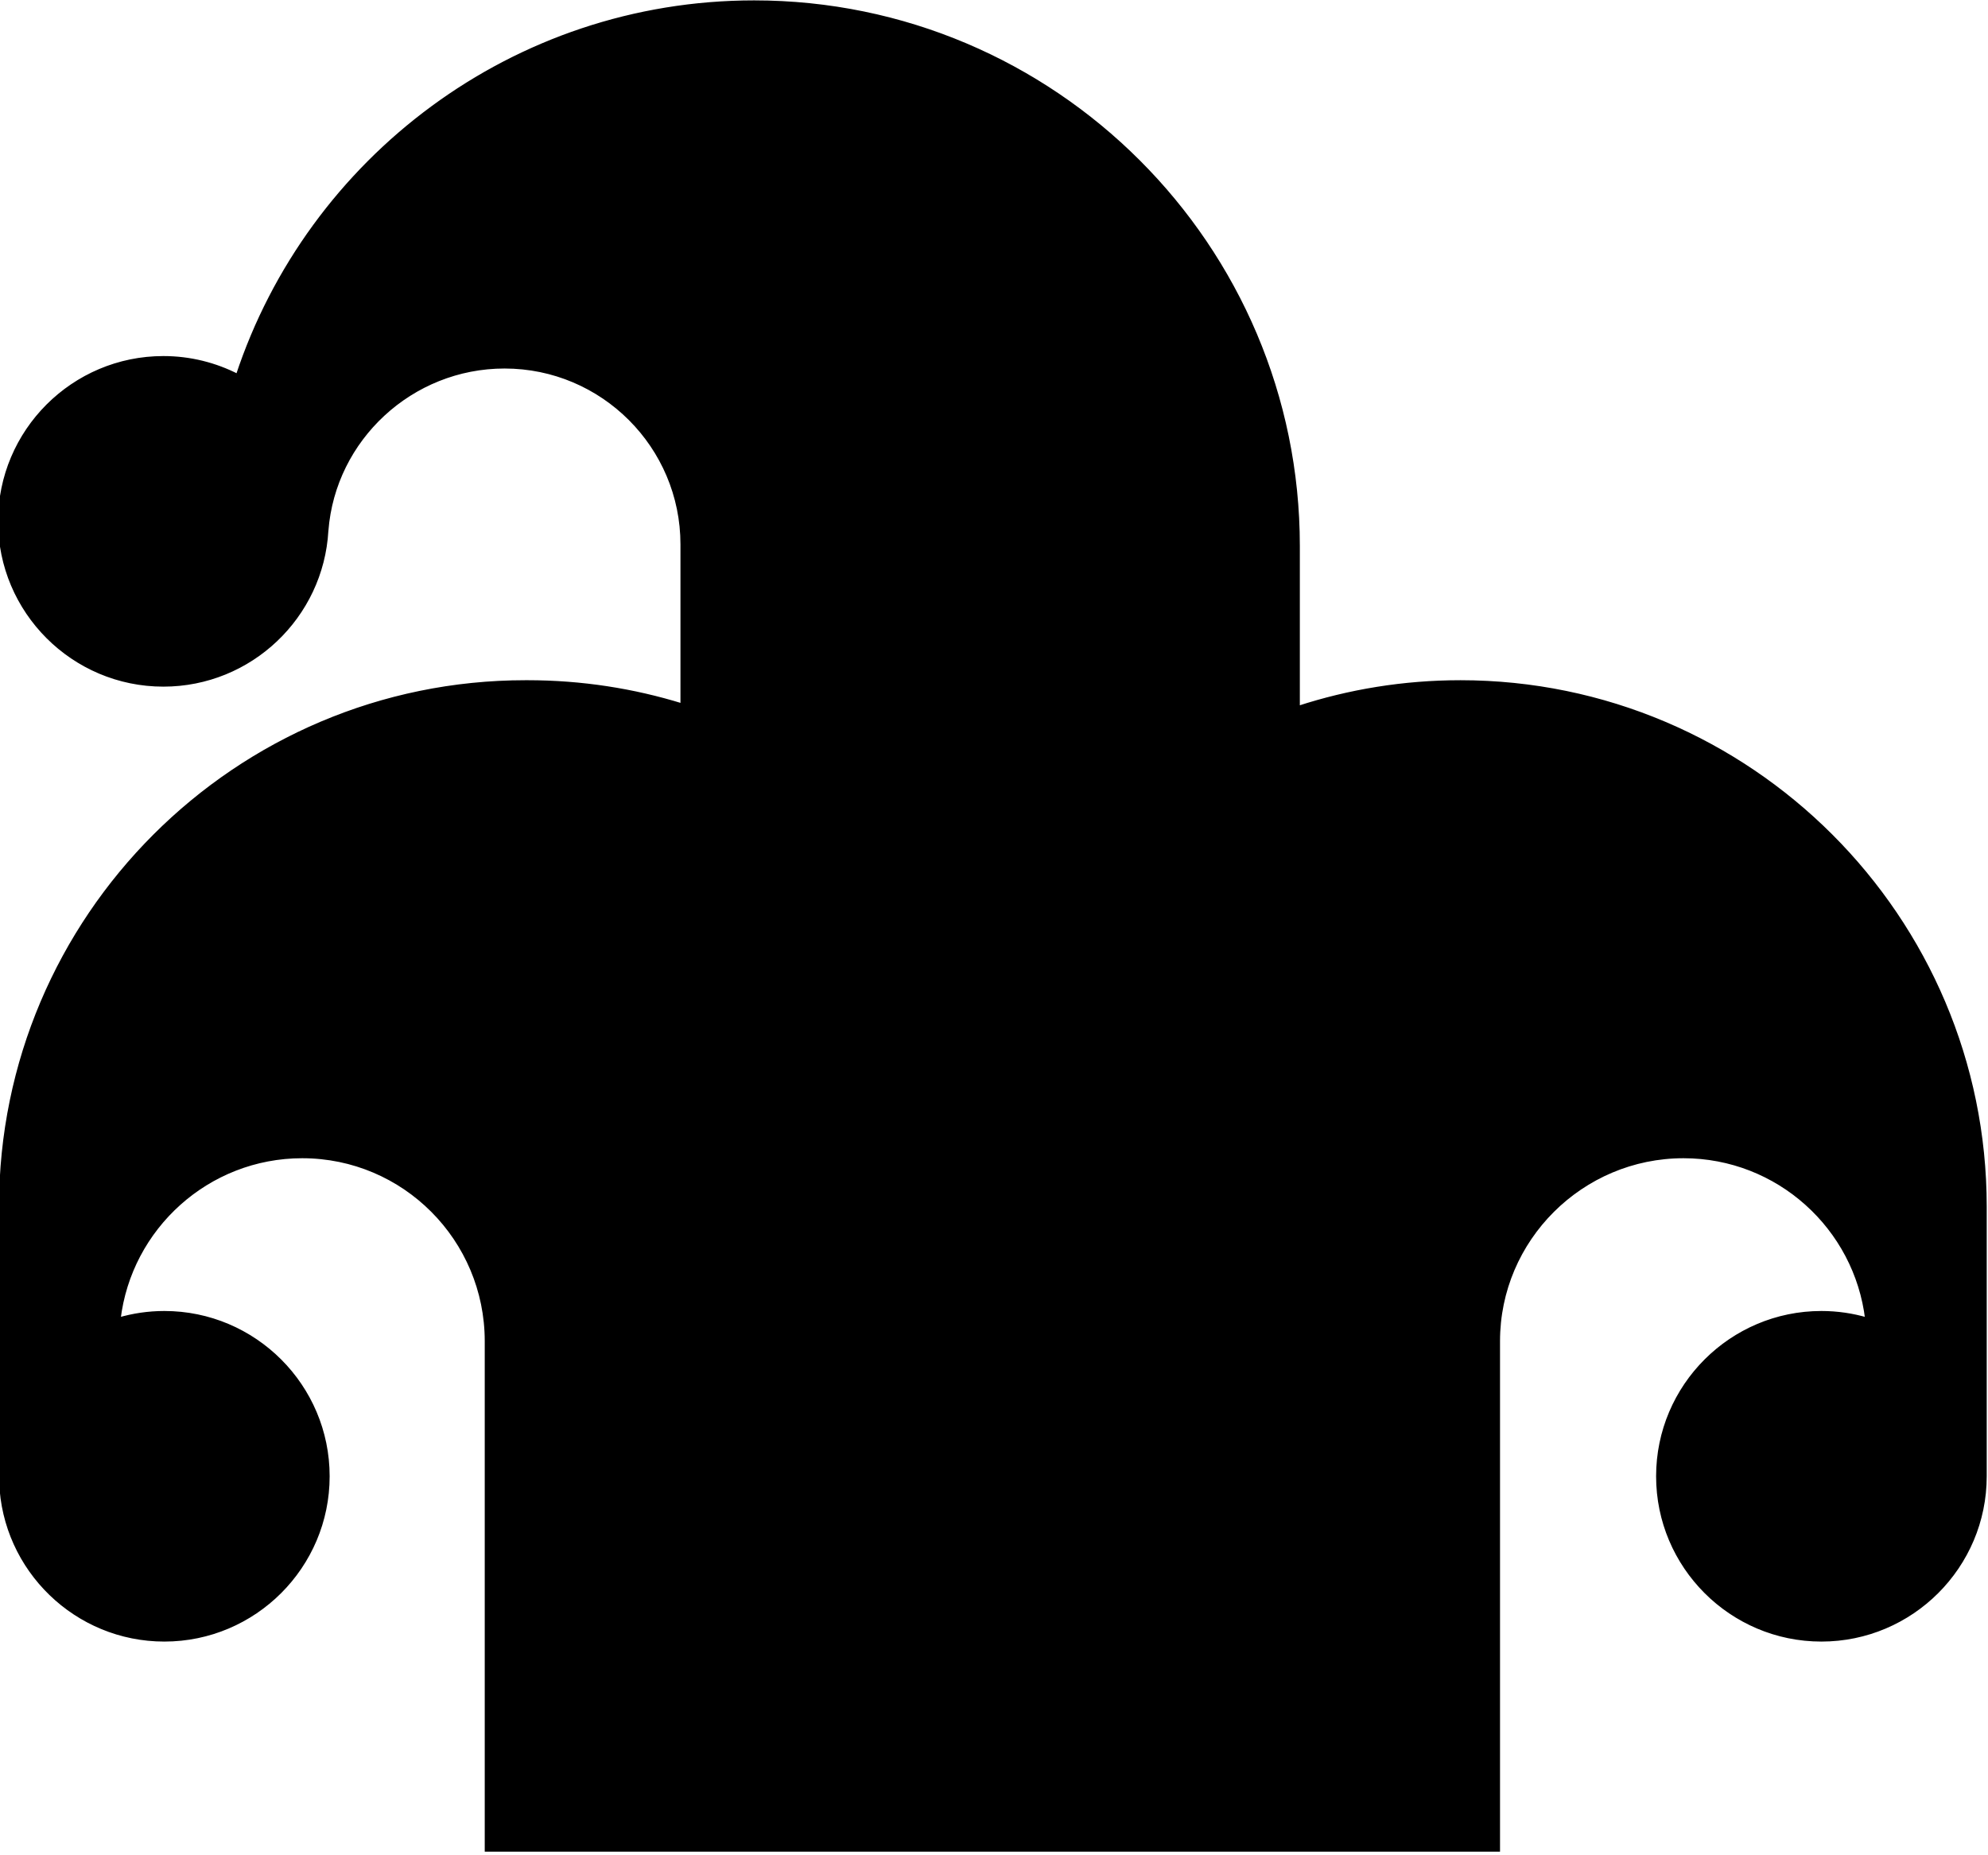 <?xml version="1.0" encoding="UTF-8"?>
<svg width="60" height="56" enable-background="new 0 0 512 512" version="1.1" viewBox="0 0 60 56" xmlns="http://www.w3.org/2000/svg" xmlns:cc="http://creativecommons.org/ns#" xmlns:dc="http://purl.org/dc/elements/1.1/" xmlns:rdf="http://www.w3.org/1999/02/22-rdf-syntax-ns#">
 <g transform="matrix(.117 0 0 .117 -2.8686e-7 -2)" stroke="currentColor" fill="currentColor">
  <path d="m376.7 193.08c-14.618 0-28.697 2.34-41.895 6.648v-41.765c0-77.344-62.924-140.27-140.27-140.27-62.025 0-114.77 40.47-133.23 96.388-5.754-2.952-12.266-4.629-19.165-4.629-23.238 0-42.143 18.906-42.143 42.143s18.905 42.143 42.143 42.143c22.435 0 40.826-17.622 42.071-39.751 1e-3 -0.01 6e-3 -0.019 7e-3 -0.029 1.833-23.628 21.849-42.292 45.939-42.292 25.294 0 45.872 20.579 45.872 45.873v41.557c-12.629-3.91-26.042-6.018-39.939-6.018h-0.541c-74.603 0-135.3 60.694-135.3 135.3v71.044h0.037c0.778 22.559 19.36 40.674 42.106 40.674 23.238 0 42.143-18.905 42.143-42.143s-18.905-42.143-42.143-42.143c-4.092 0-8.045 0.597-11.788 1.69 2.784-23.671 22.956-42.1 47.362-42.1 26.303 0 47.575 21.399 47.575 47.703v131.19h260.9v-131.19c0-26.303 21.527-47.703 47.831-47.703 24.407 0 44.579 18.429 47.362 42.1-3.743-1.093-7.696-1.69-11.788-1.69-23.238 0-42.143 18.905-42.143 42.143s18.905 42.143 42.143 42.143 42.143-18.905 42.143-42.143v-69.575c1e-3 -74.602-60.693-135.3-135.3-135.3z"/>
 </g>
</svg>
